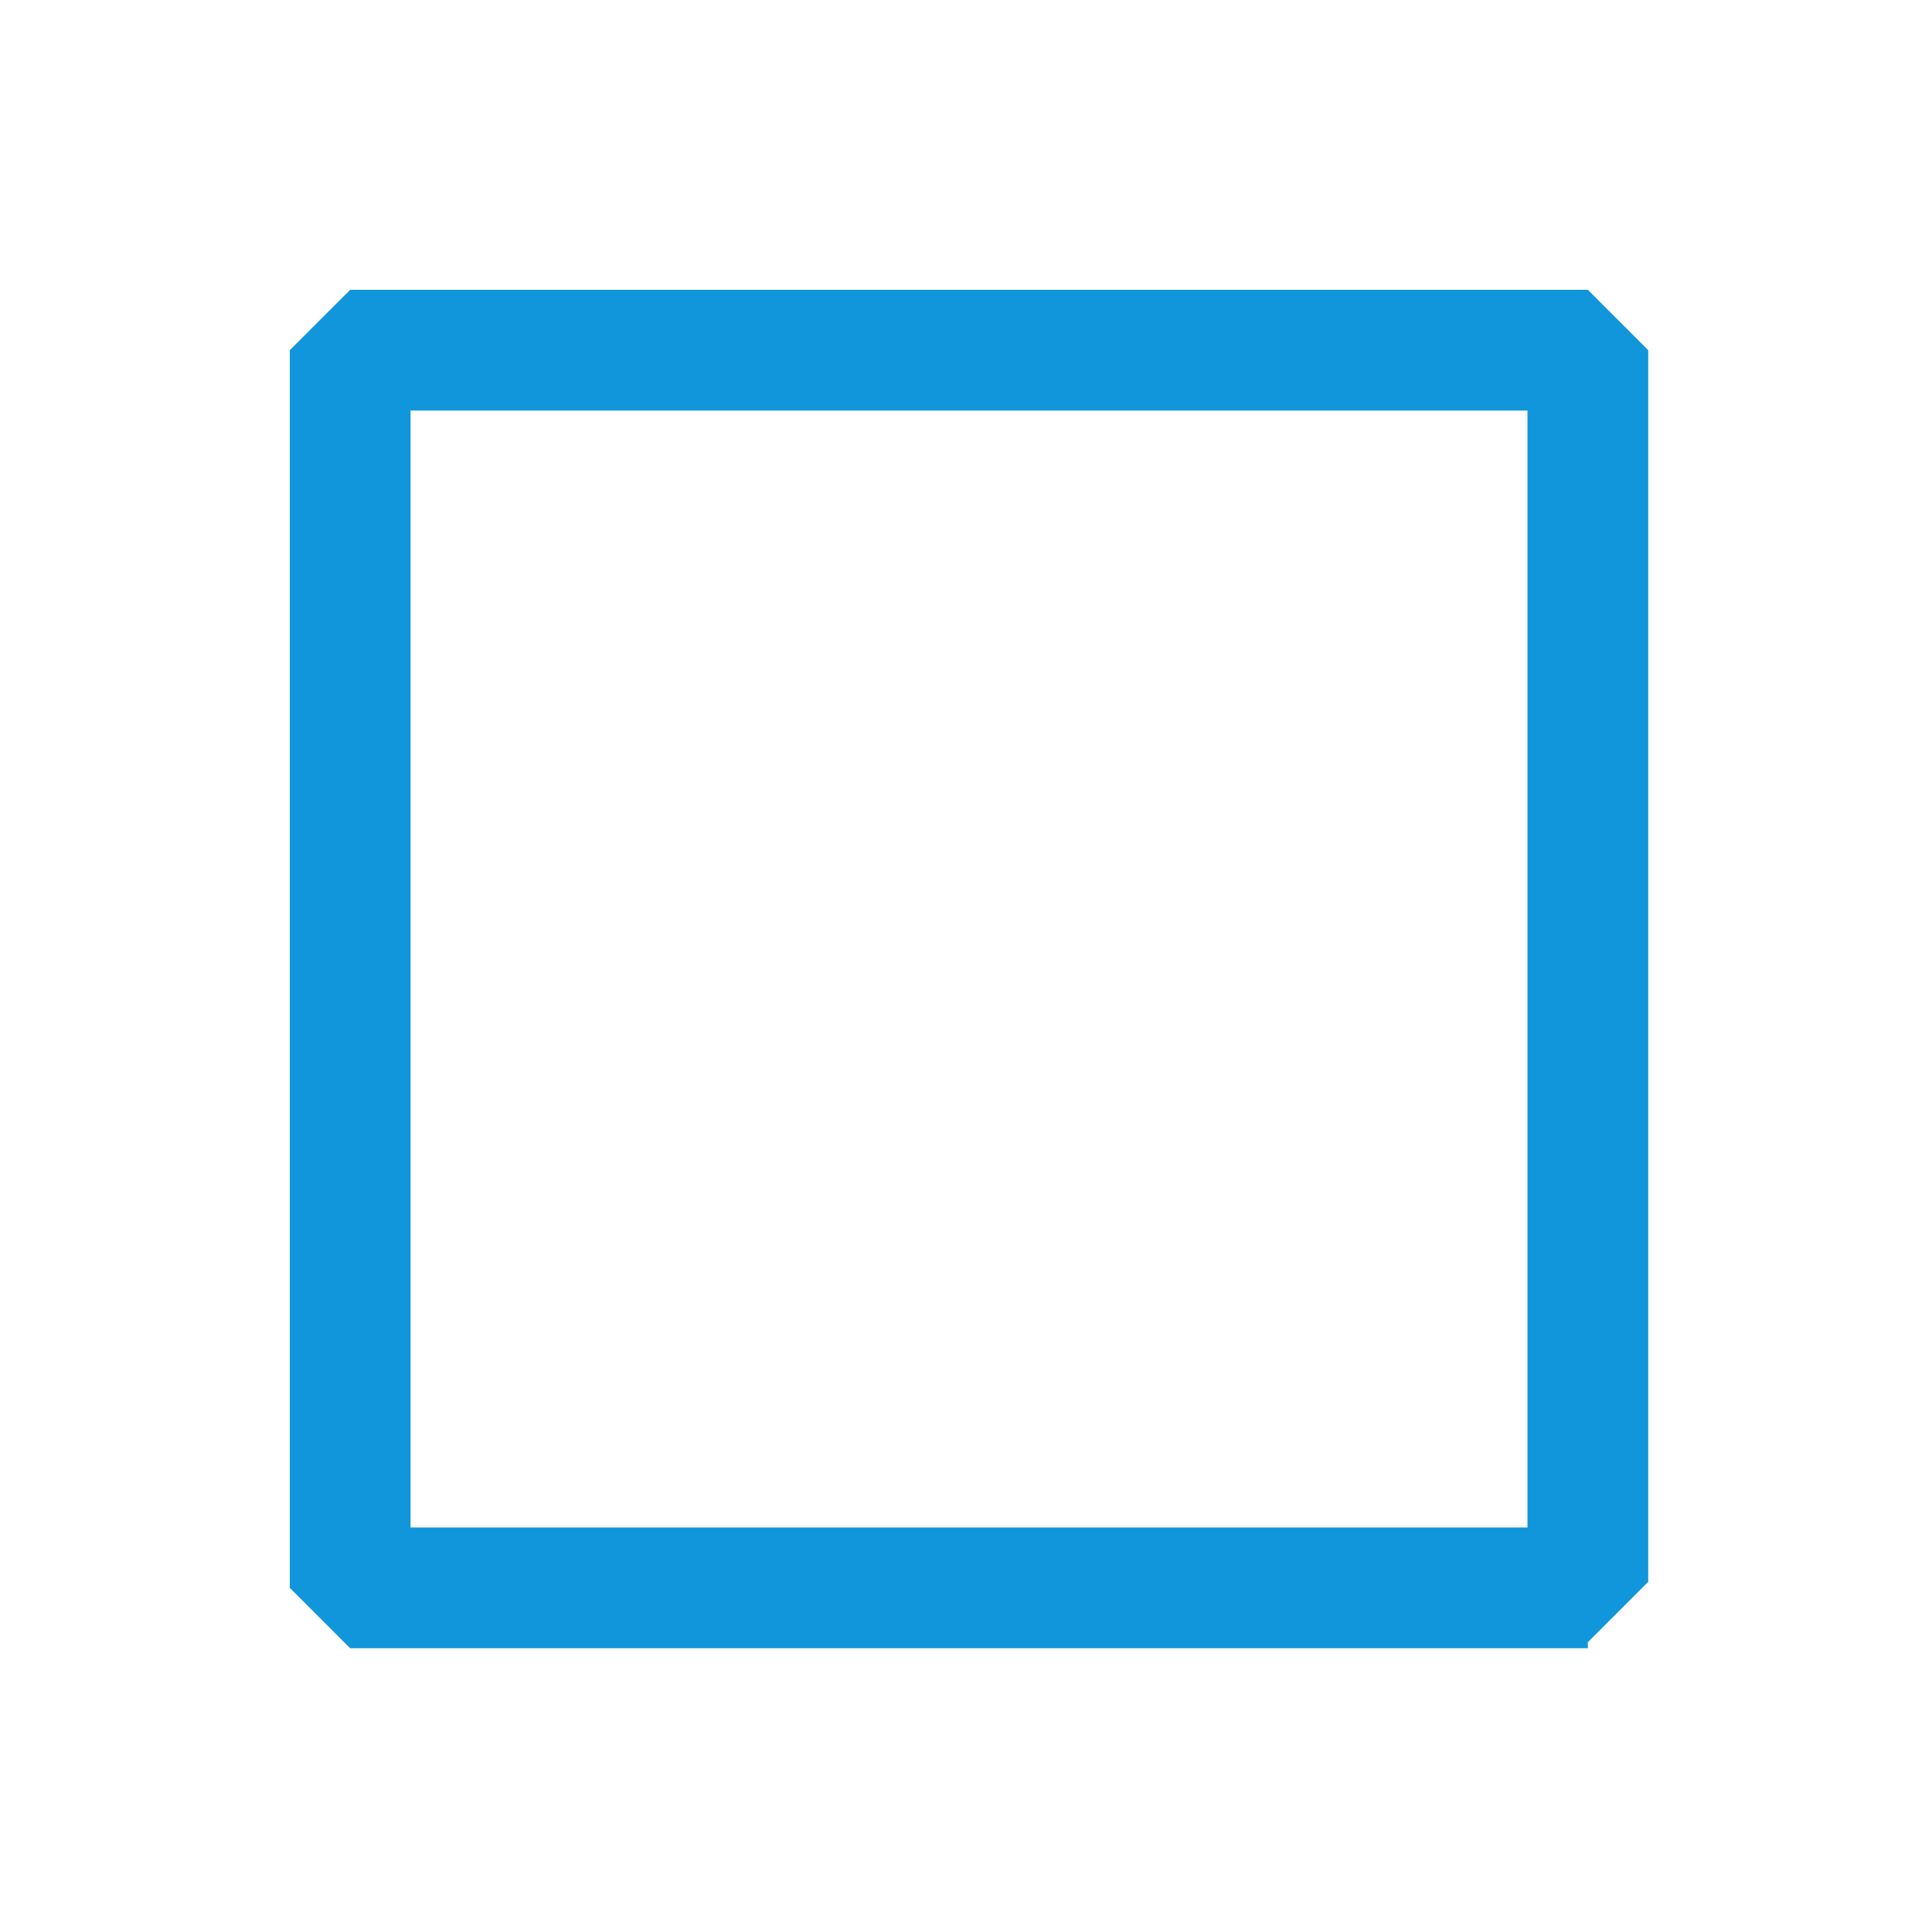 <?xml version="1.0" standalone="no"?><!DOCTYPE svg PUBLIC "-//W3C//DTD SVG 1.1//EN" "http://www.w3.org/Graphics/SVG/1.1/DTD/svg11.dtd"><svg t="1583379948578" class="icon" viewBox="0 0 1024 1024" version="1.1" xmlns="http://www.w3.org/2000/svg" p-id="1931" xmlns:xlink="http://www.w3.org/1999/xlink" width="64" height="64"><defs><style type="text/css"></style></defs><path d="M841.6 870.4l32-32V185.6l-32-32H185.6l-32 32v656l32 32h656zM217.6 217.6h592v592H217.6V217.6z" fill="#1296db" p-id="1932"></path></svg>
